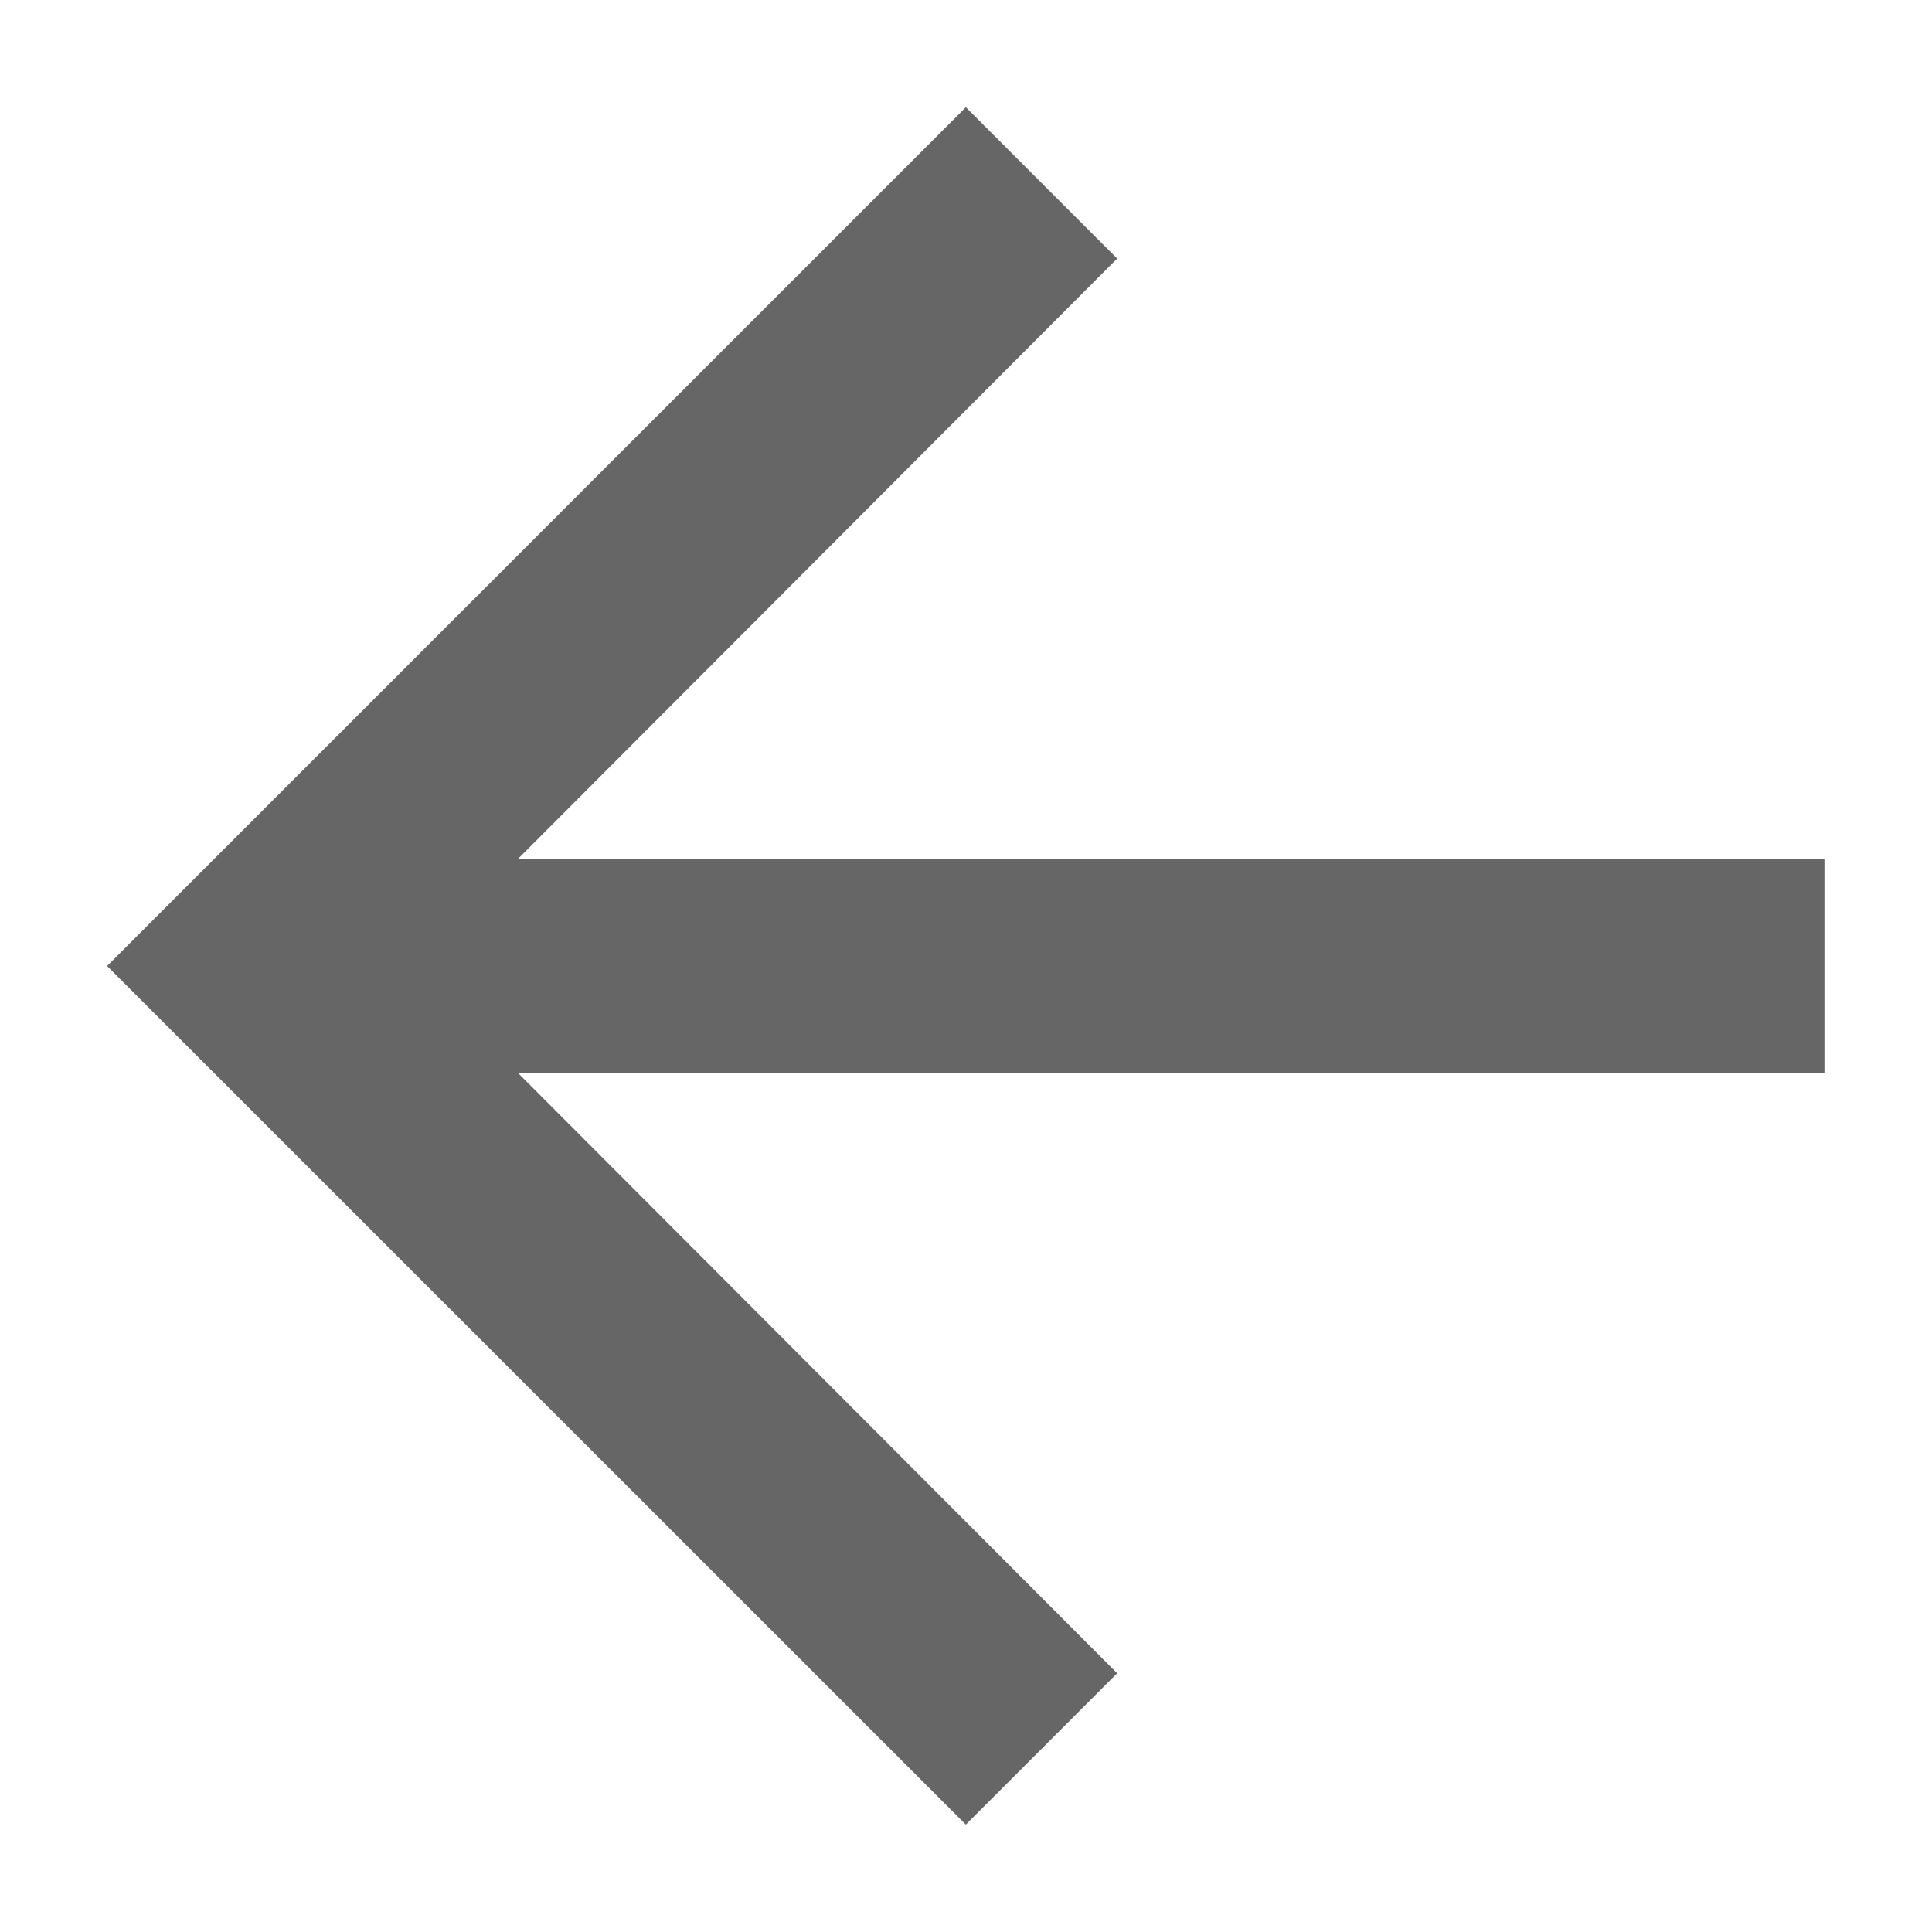 <svg width="12" height="12" viewBox="0 0 12 12" fill="none" xmlns="http://www.w3.org/2000/svg">
<path d="M5.999 11.333L6.939 10.393L3.219 6.666L11.332 6.666L11.332 5.333L3.219 5.333L6.939 1.606L5.999 0.666L0.665 6L5.999 11.333Z" fill="#666666"/>
</svg>
